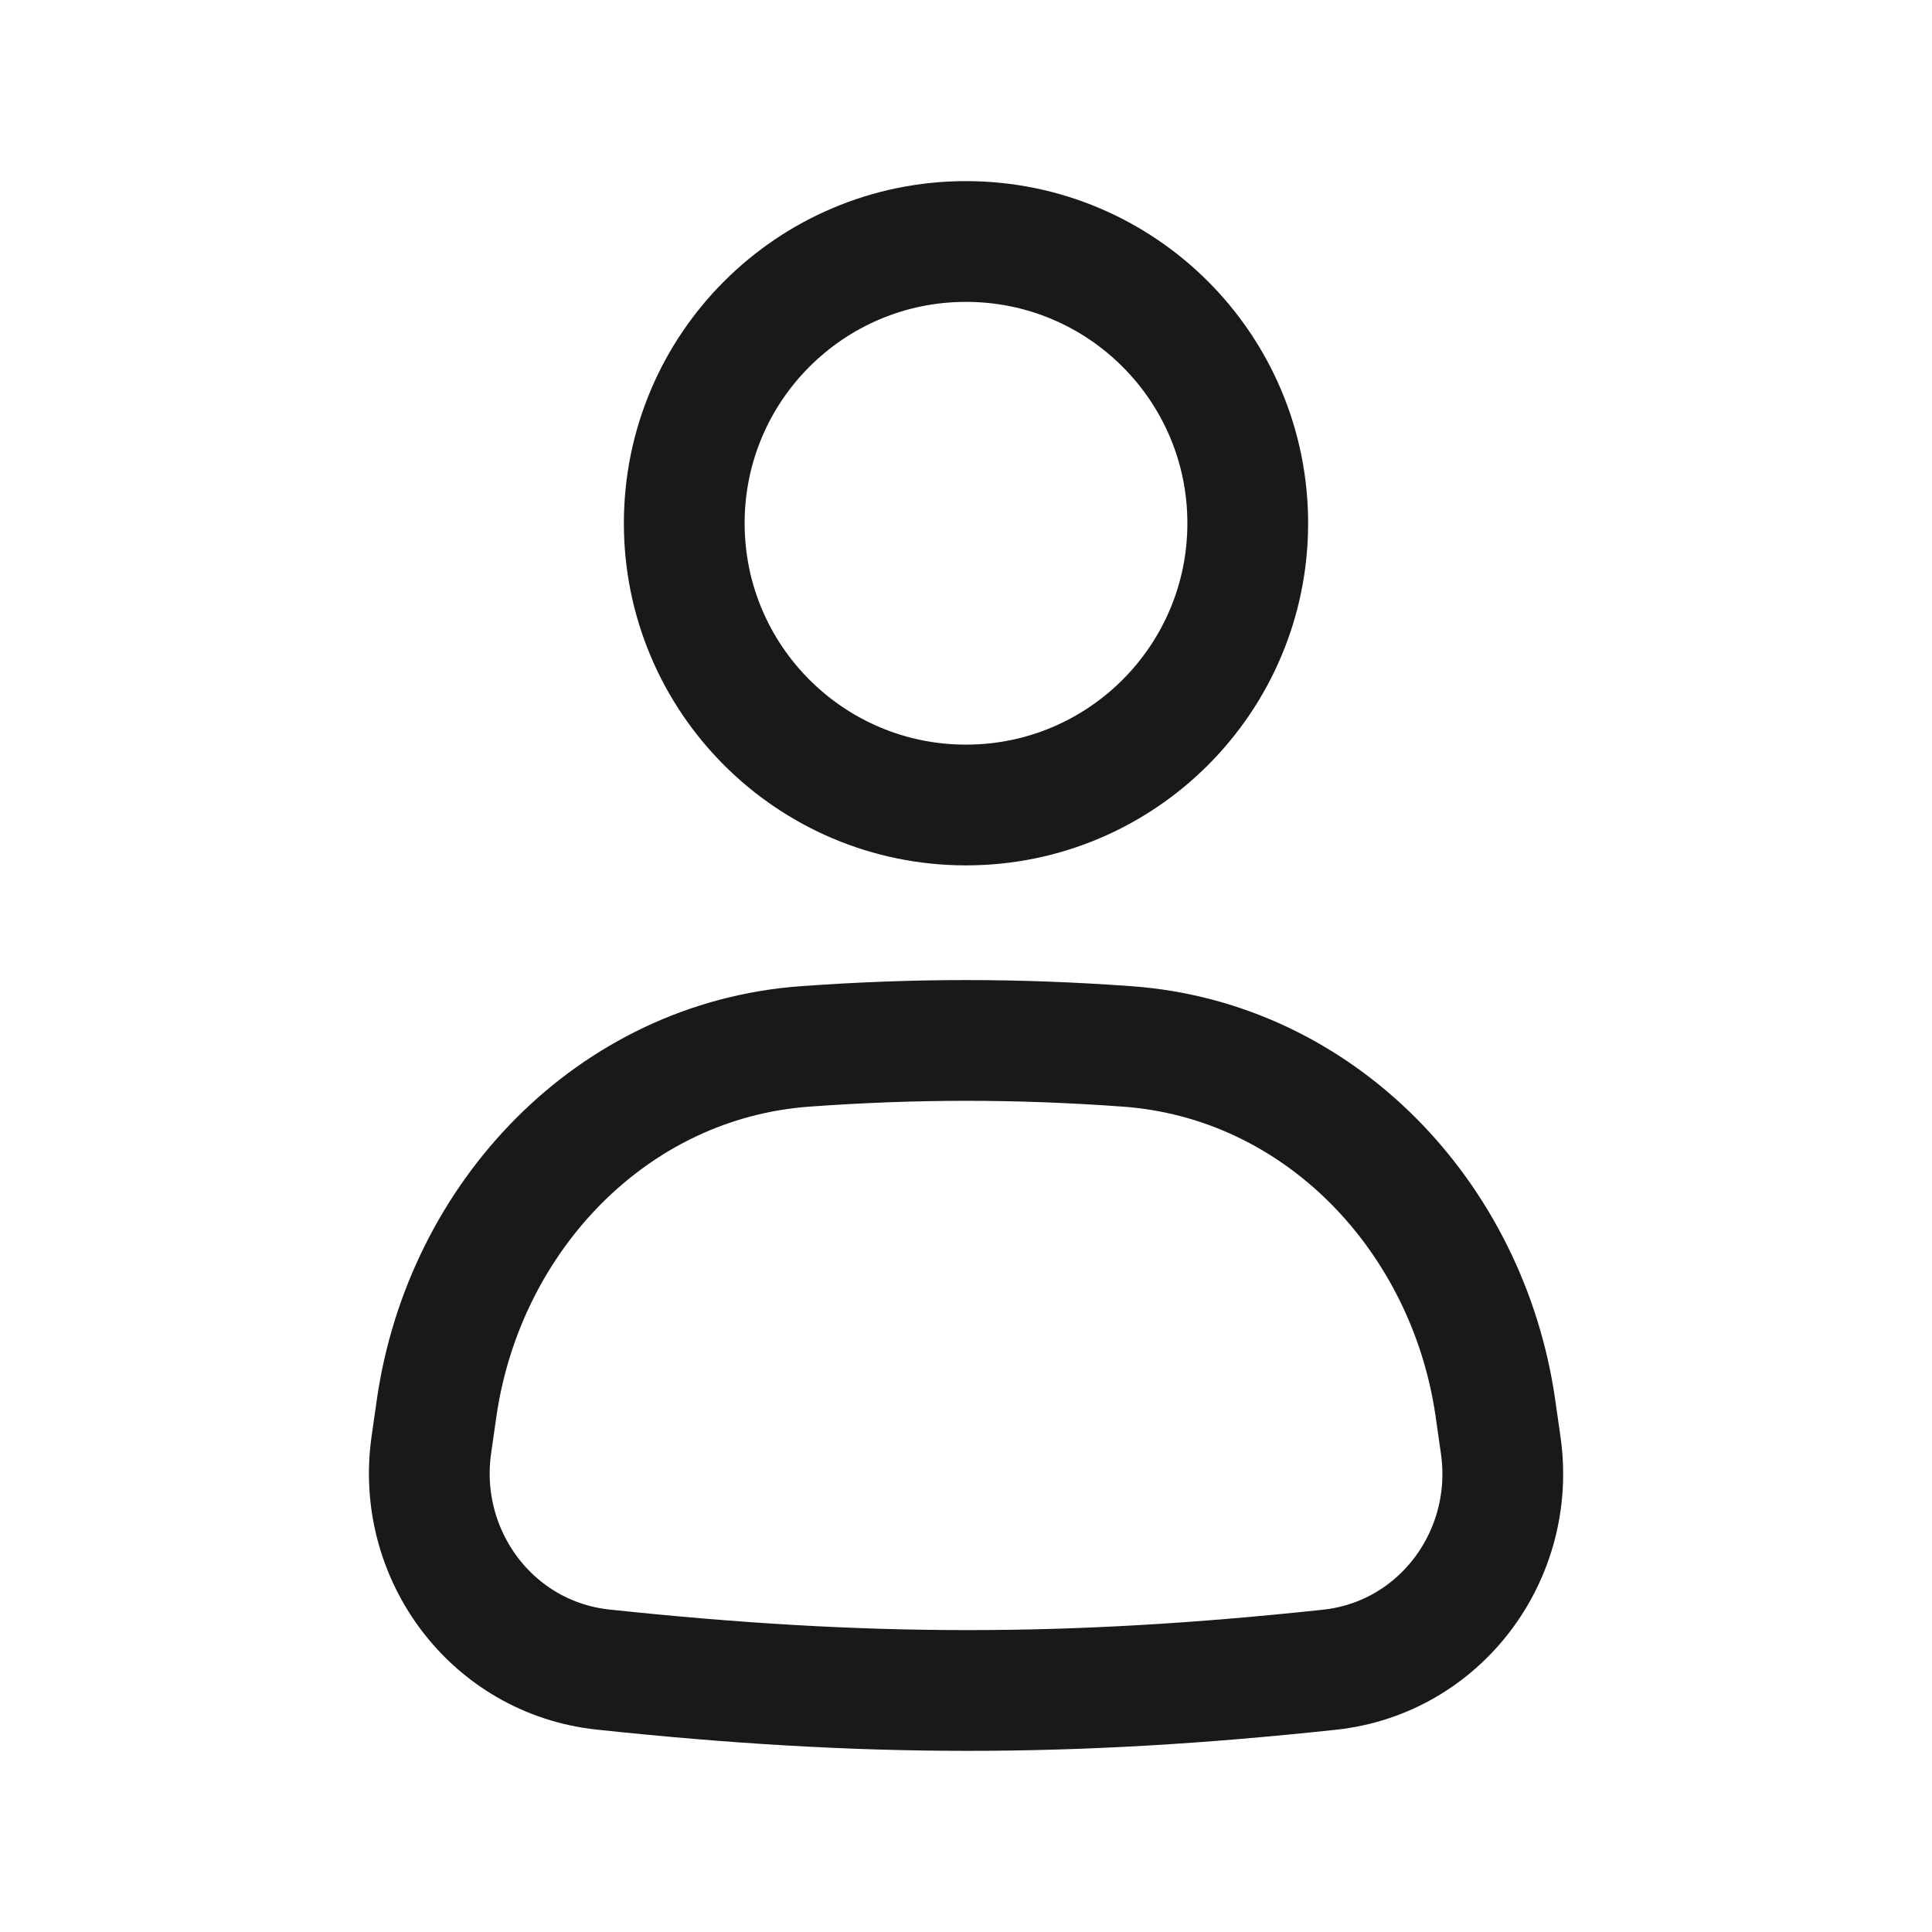 <svg width="24" height="24" viewBox="0 0 24 24" fill="none" xmlns="http://www.w3.org/2000/svg">
<path d="M15.5 6.5C15.5 8.433 13.933 10 12 10C10.067 10 8.5 8.433 8.5 6.5C8.5 4.567 10.067 3 12 3C13.933 3 15.5 4.567 15.5 6.5Z" stroke="#19191C" stroke-width="1.5"/>
<path d="M5.424 17.49C5.767 15.115 7.606 13.174 9.999 12.999C11.367 12.9 12.638 12.9 14.003 12.999C16.396 13.173 18.233 15.114 18.576 17.488L18.642 17.95C18.84 19.318 17.889 20.595 16.515 20.742C13.289 21.088 10.722 21.084 7.491 20.74C6.114 20.593 5.161 19.315 5.359 17.944L5.424 17.49Z" stroke="#19191C" stroke-width="1.5"/>
</svg>
